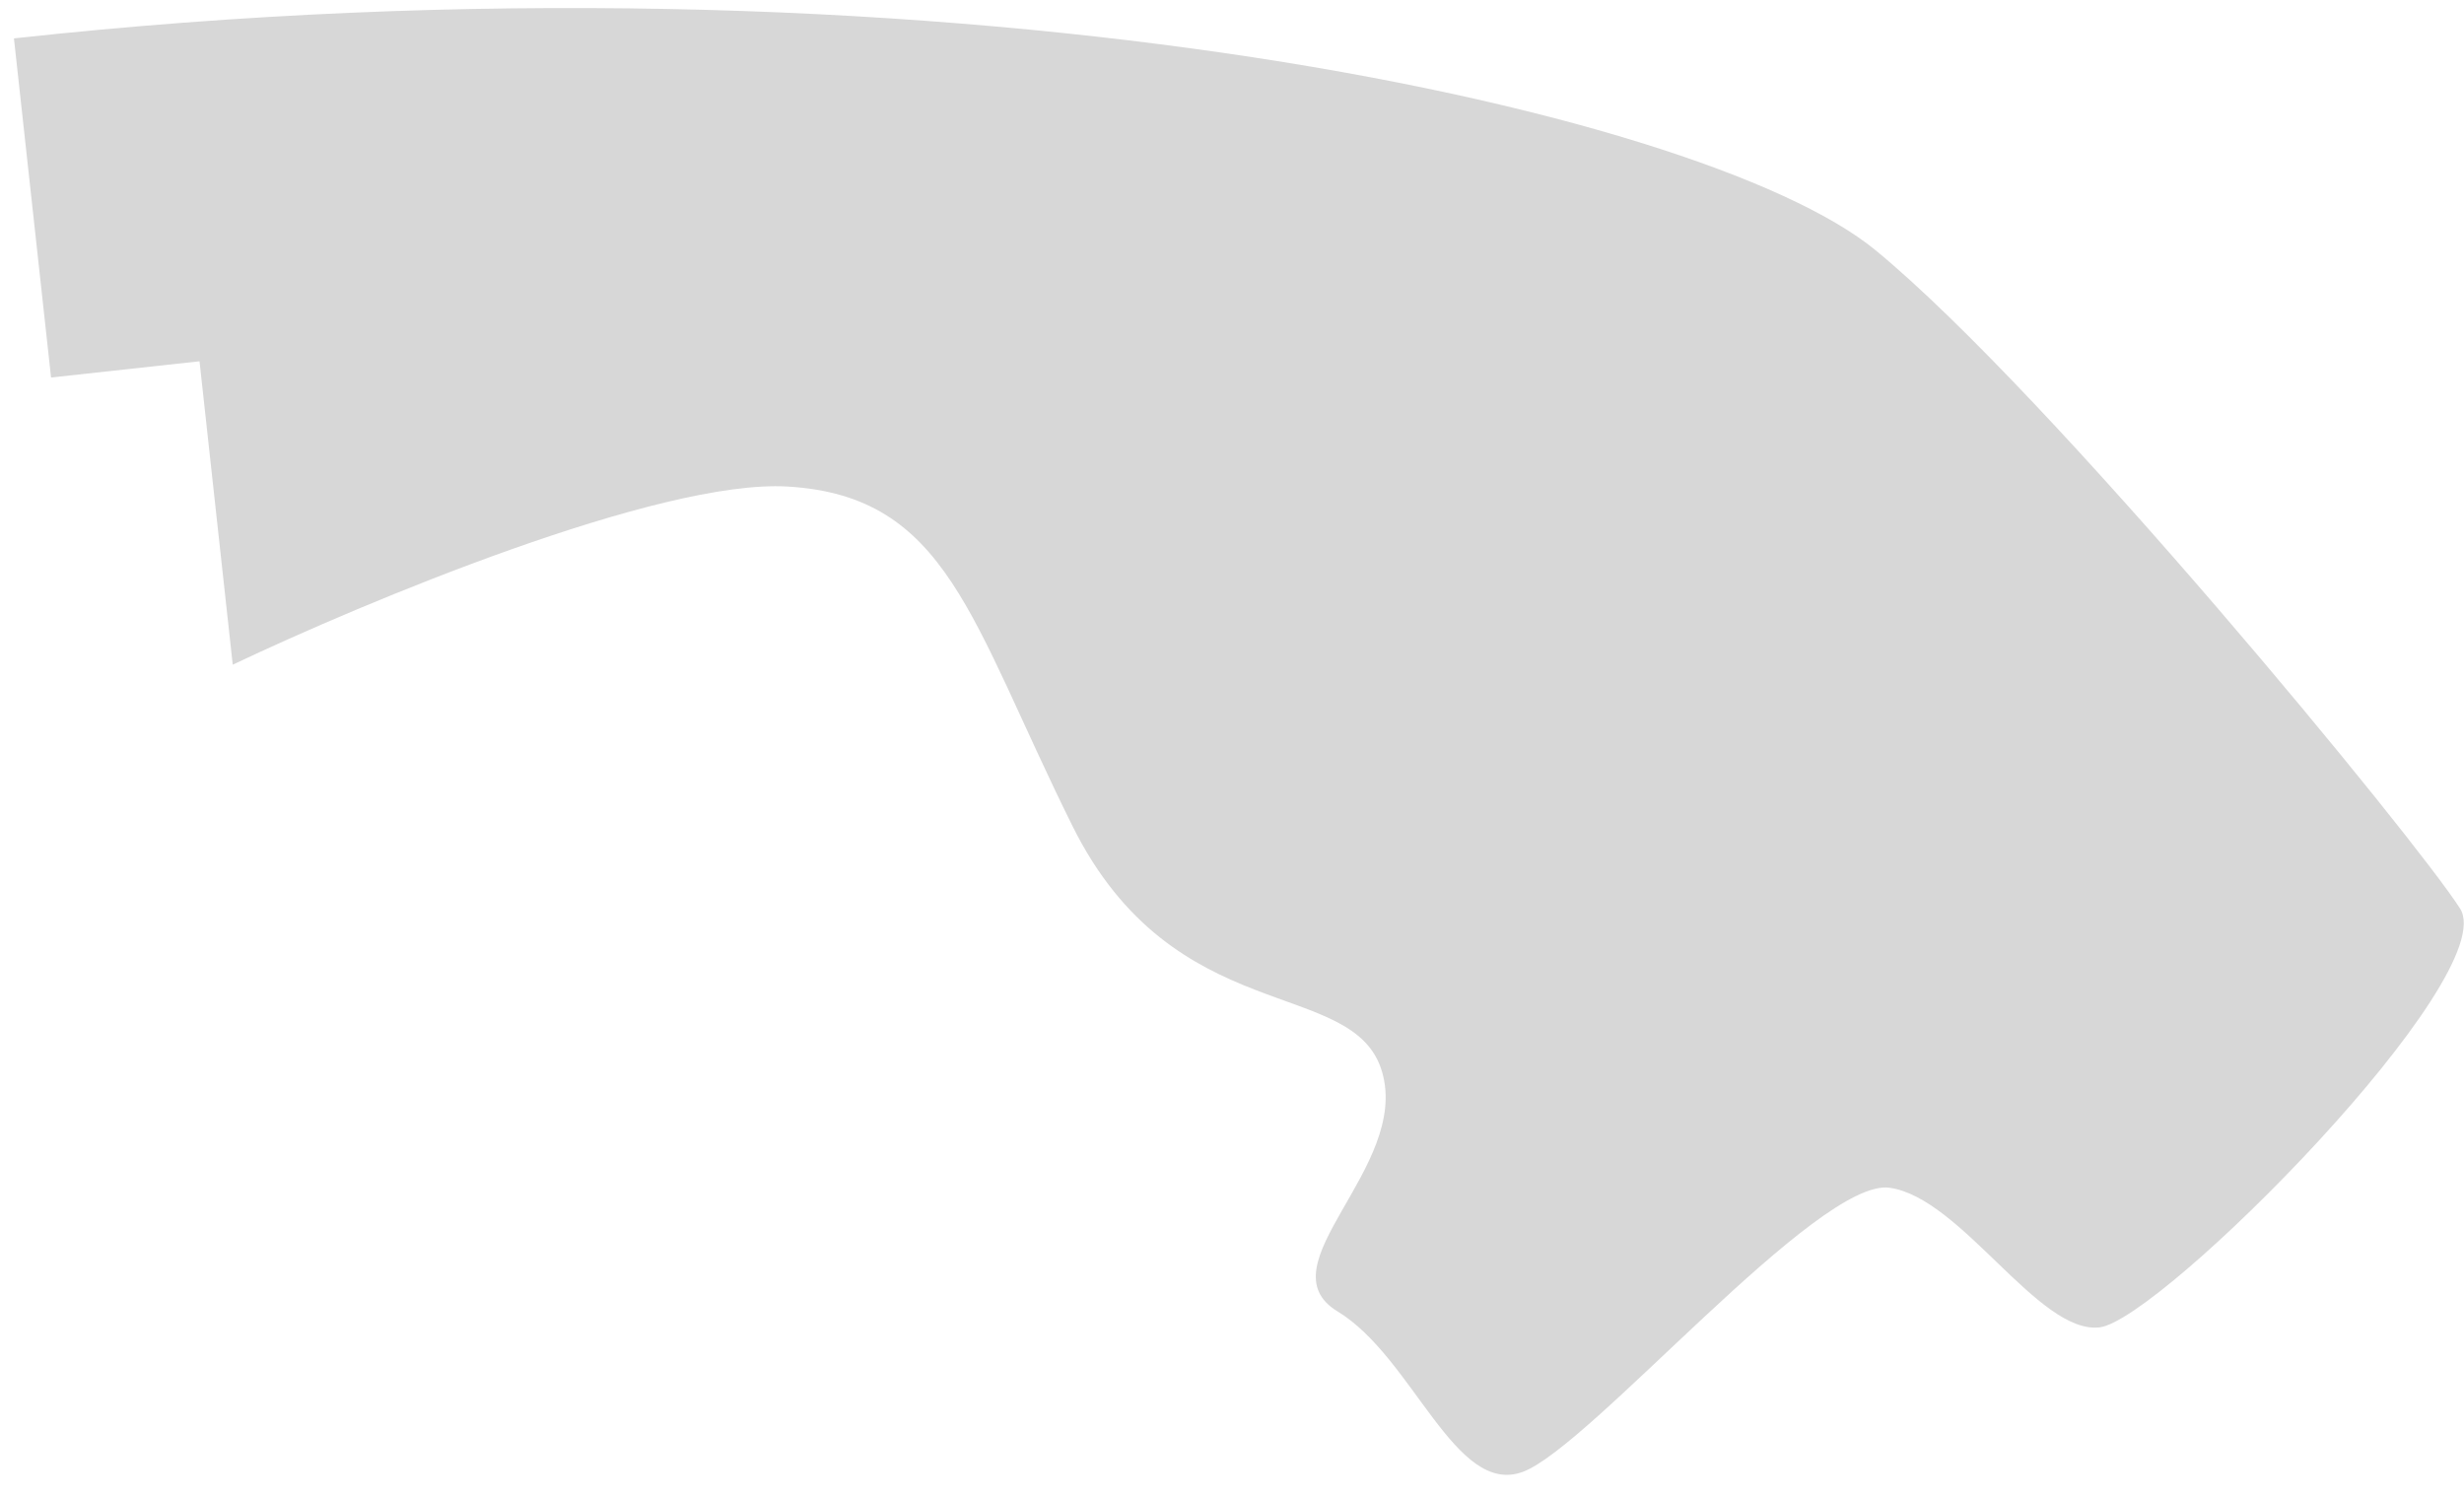 <svg width="79" height="48" viewBox="0 0 79 48" fill="none" xmlns="http://www.w3.org/2000/svg">
<path d="M1.637 12.105L0.447 1.231C29.848 -1.987 54.525 3.421 60.129 8.02C65.733 12.619 77.504 26.967 78.875 29.134C80.246 31.3 69.27 42.347 67.31 42.562C65.35 42.776 62.889 38.413 60.586 38.085C58.283 37.758 51.009 46.373 48.832 47.191C46.654 48.008 45.313 43.522 42.885 42.05C40.457 40.578 45.215 37.451 44.311 34.365C43.406 31.279 37.651 33.067 34.38 26.475C31.108 19.883 30.39 15.908 25.256 15.601C21.148 15.356 11.682 19.307 7.462 21.313L6.397 11.584L1.637 12.105Z" fill="#D7D7D7"/>
</svg>
